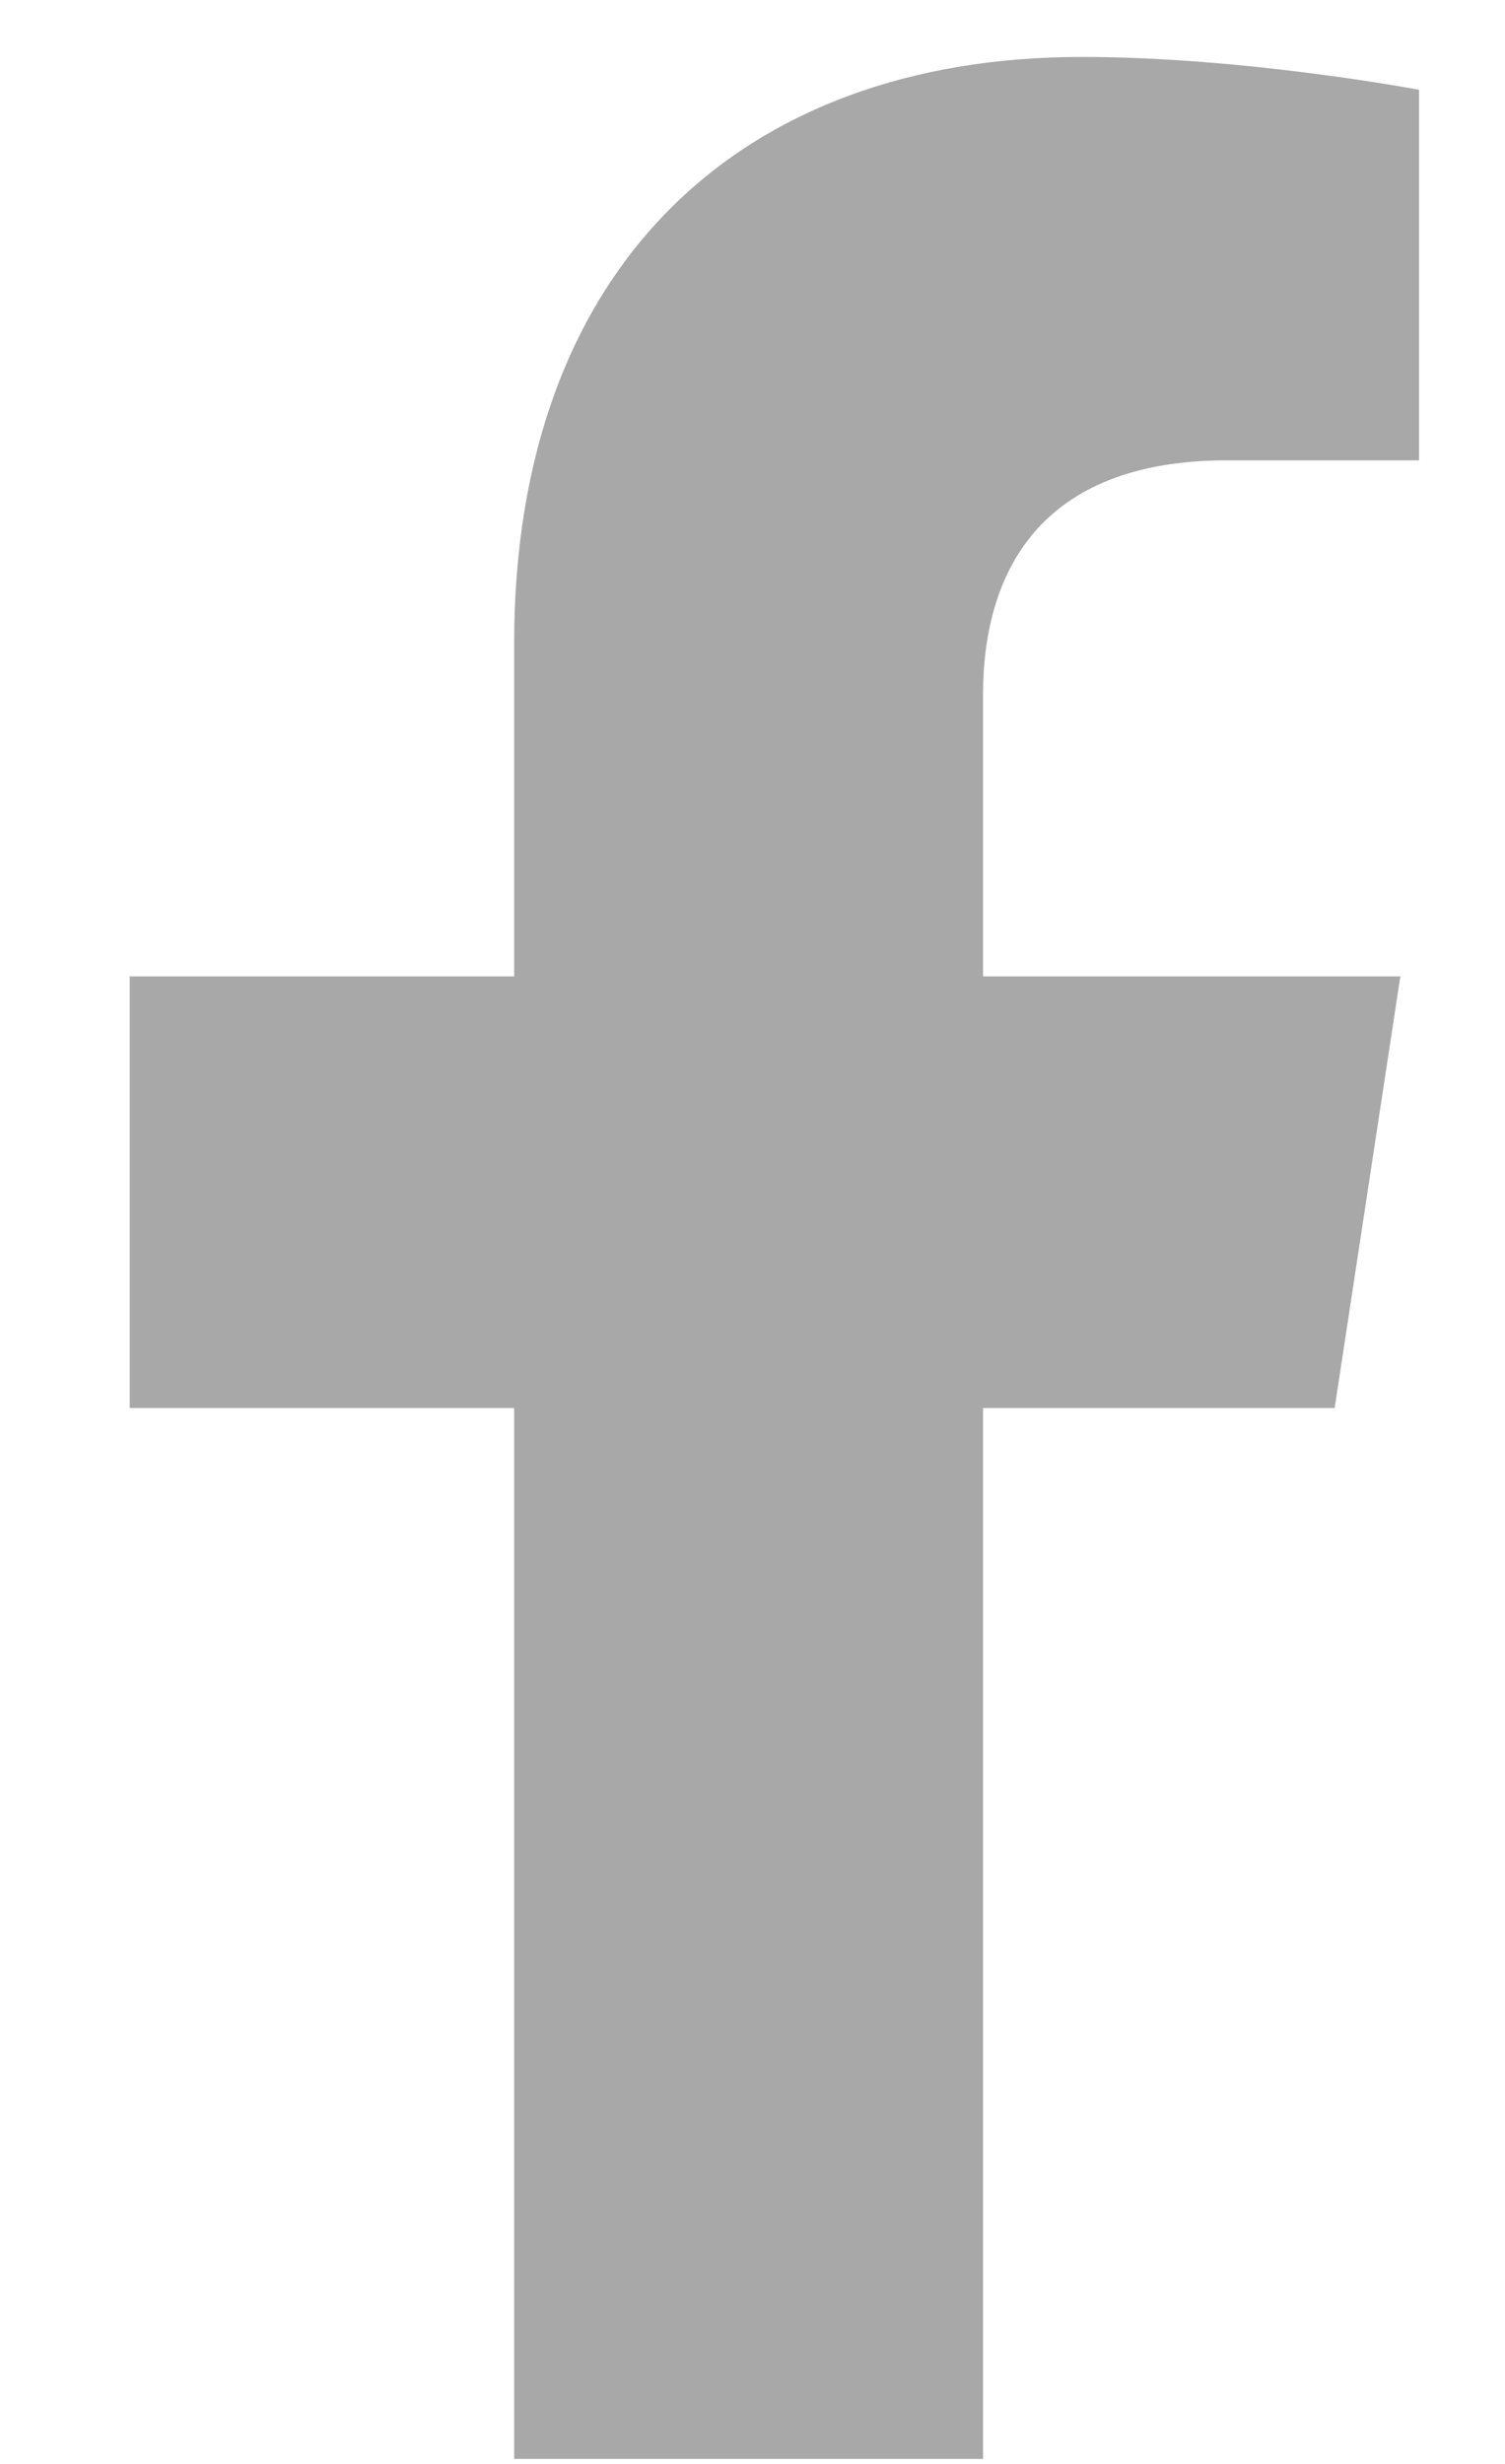 <svg width="11" height="18" viewBox="0 0 11 18" fill="none" xmlns="http://www.w3.org/2000/svg">
<path d="M9.755 10.286L10.235 7.133H7.185V5.077C7.185 4.186 7.596 3.363 8.967 3.363H10.372V0.656C10.372 0.656 9.104 0.416 7.905 0.416C5.403 0.416 3.758 1.958 3.758 4.7V7.133H0.948V10.286H3.758V17.963H7.185V10.286H9.755Z" fill="black" fill-opacity="0.34"/>
</svg>
